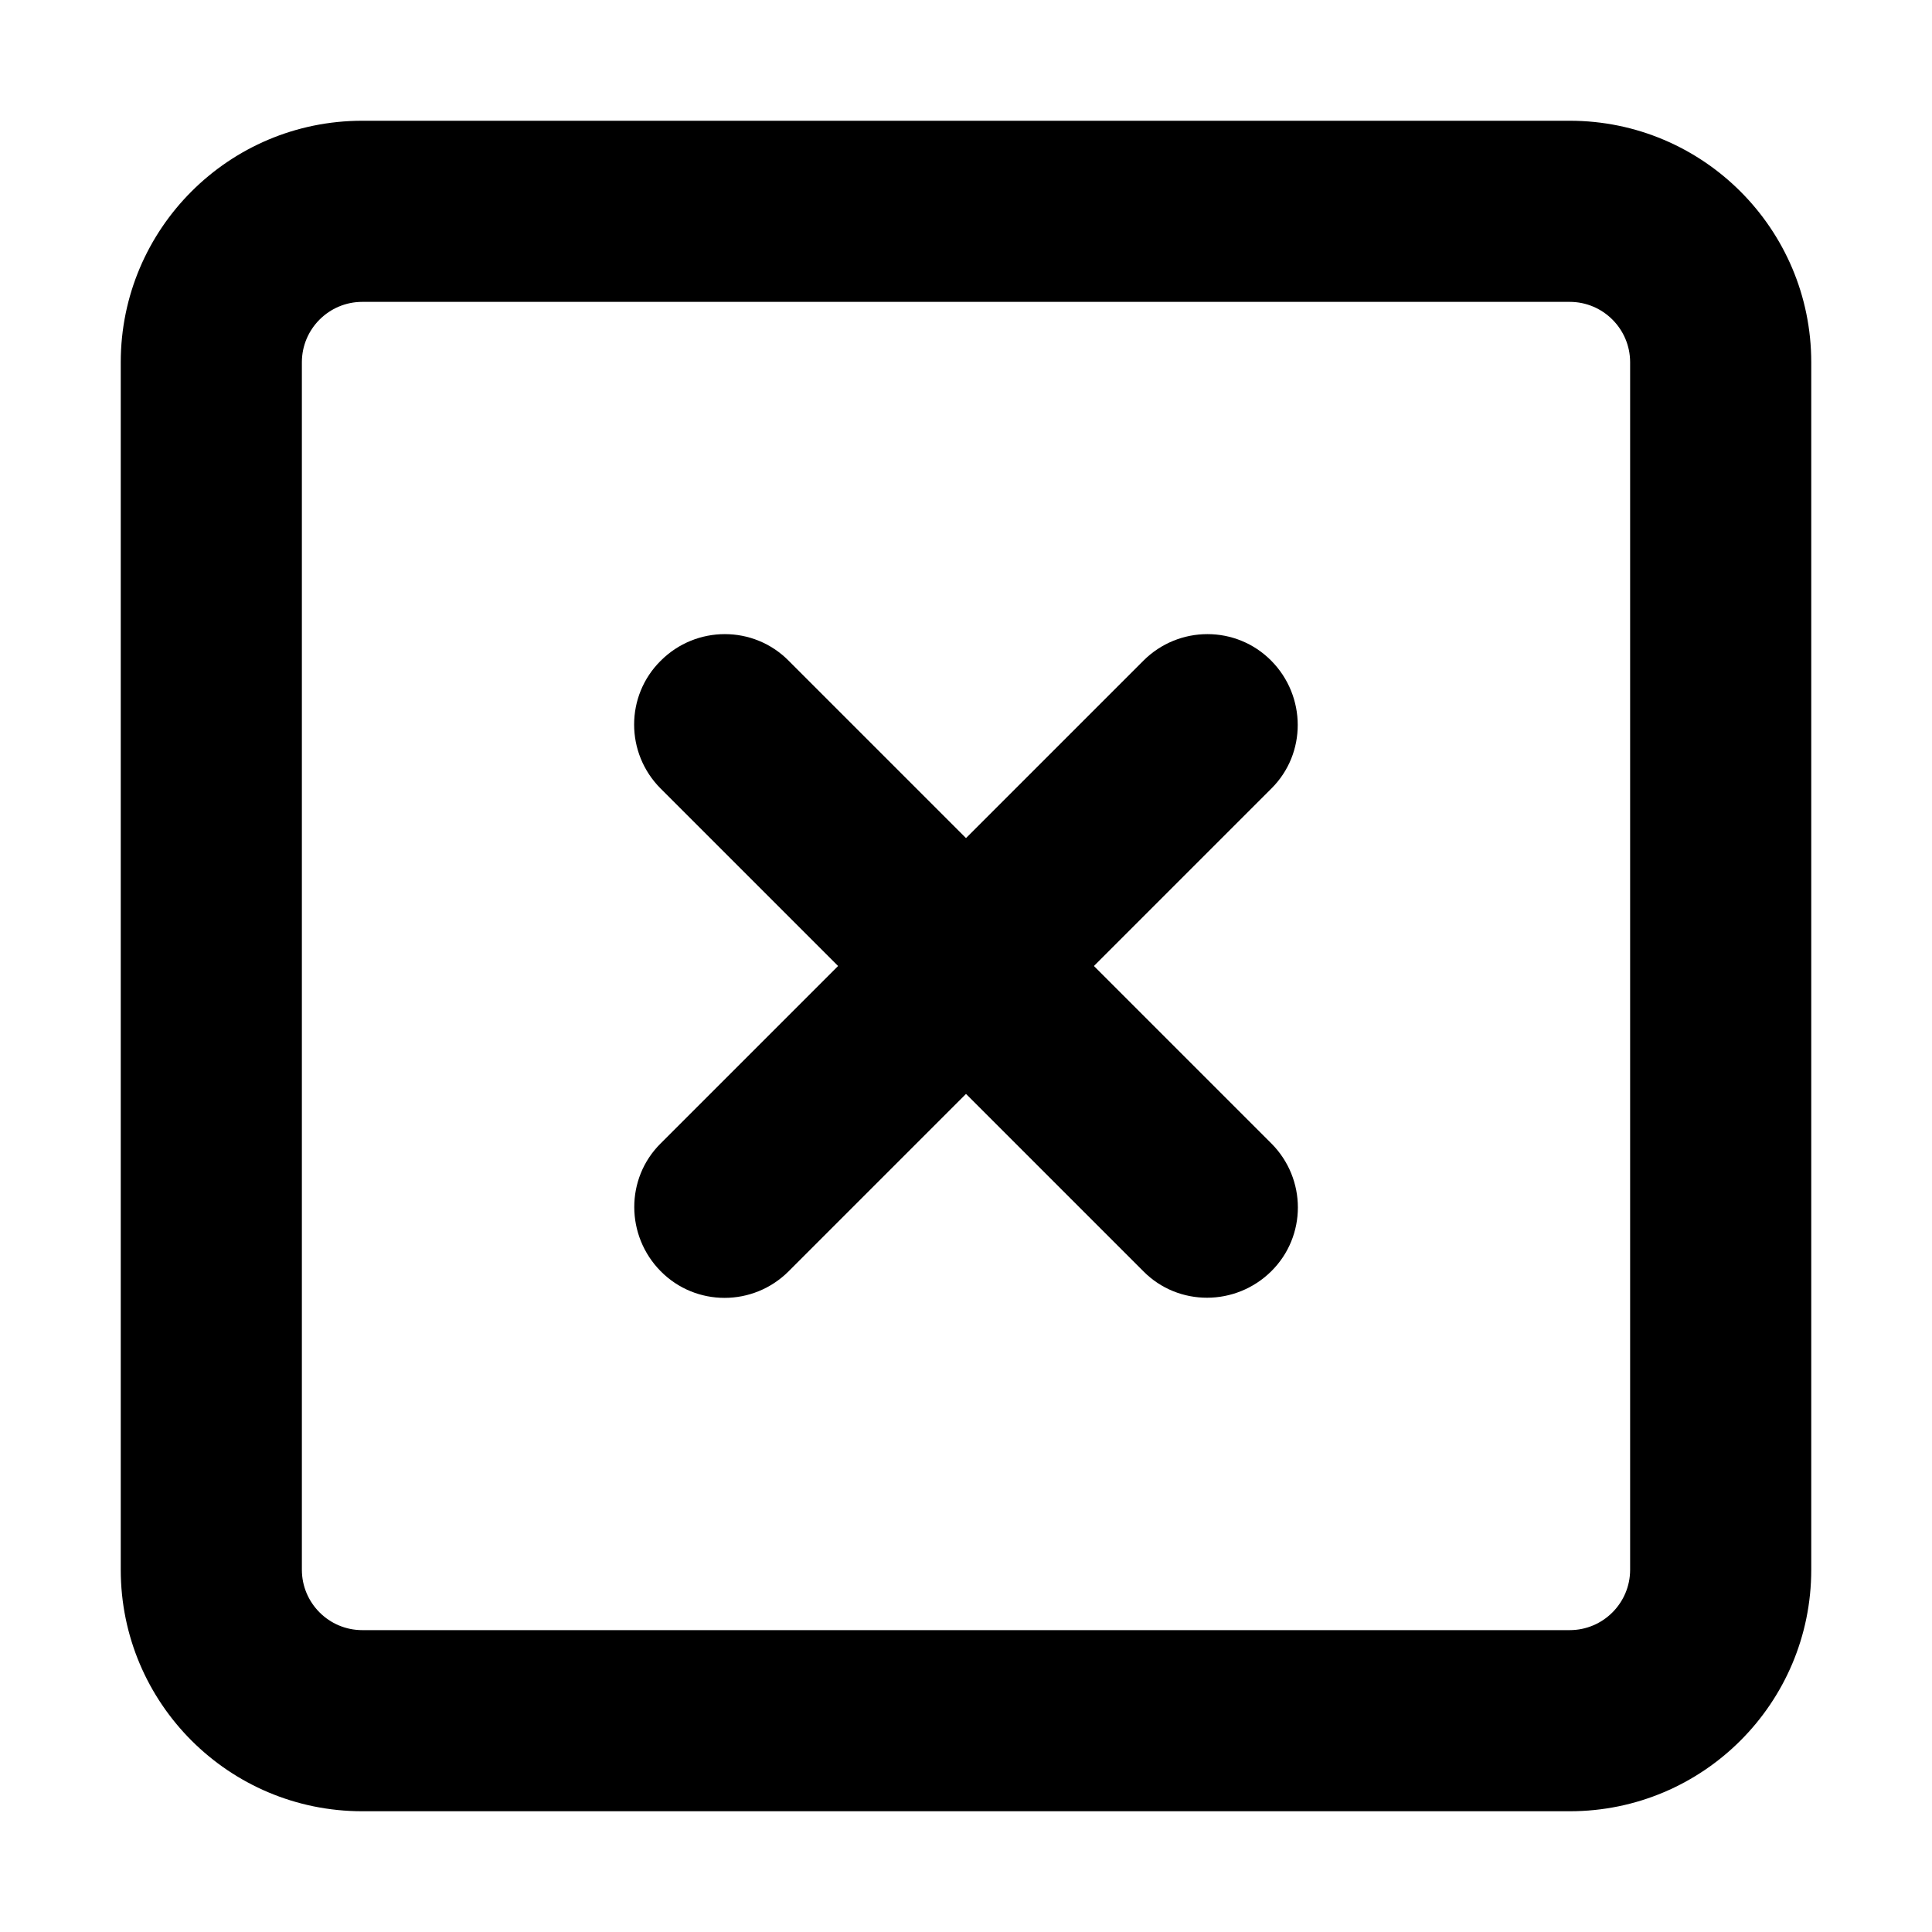 <svg viewBox="-32 0 512 512" xmlns="http://www.w3.org/2000/svg"><path d="M384 32H64C28.65 32 0 60.65 0 96v320c0 35.35 28.65 64 64 64h320c35.35 0 64-28.65 64-64V96c0-35.35-28.7-64-64-64zm16 384c0 8.822-7.178 16-16 16H64c-8.822 0-16-7.178-16-16V96c0-8.822 7.178-16 16-16h320c8.822 0 16 7.178 16 16zM143.1 175.1c-9.4 9.3-9.4 24.5 0 33.9l47 47-47 47c-9.4 9.3-9.3 24.5 0 33.9 9.3 9.4 24.5 9.4 33.9 0l47-47 47 47c9.3 9.4 24.5 9.3 33.9 0 9.4-9.3 9.4-24.5 0-33.9l-47-47 47-47c9.4-9.3 9.3-24.5 0-33.9-9.3-9.4-24.5-9.4-33.9 0l-47 47-47-47c-9.3-9.4-24.5-9.4-33.9 0" fill="currentColor"/></svg>
